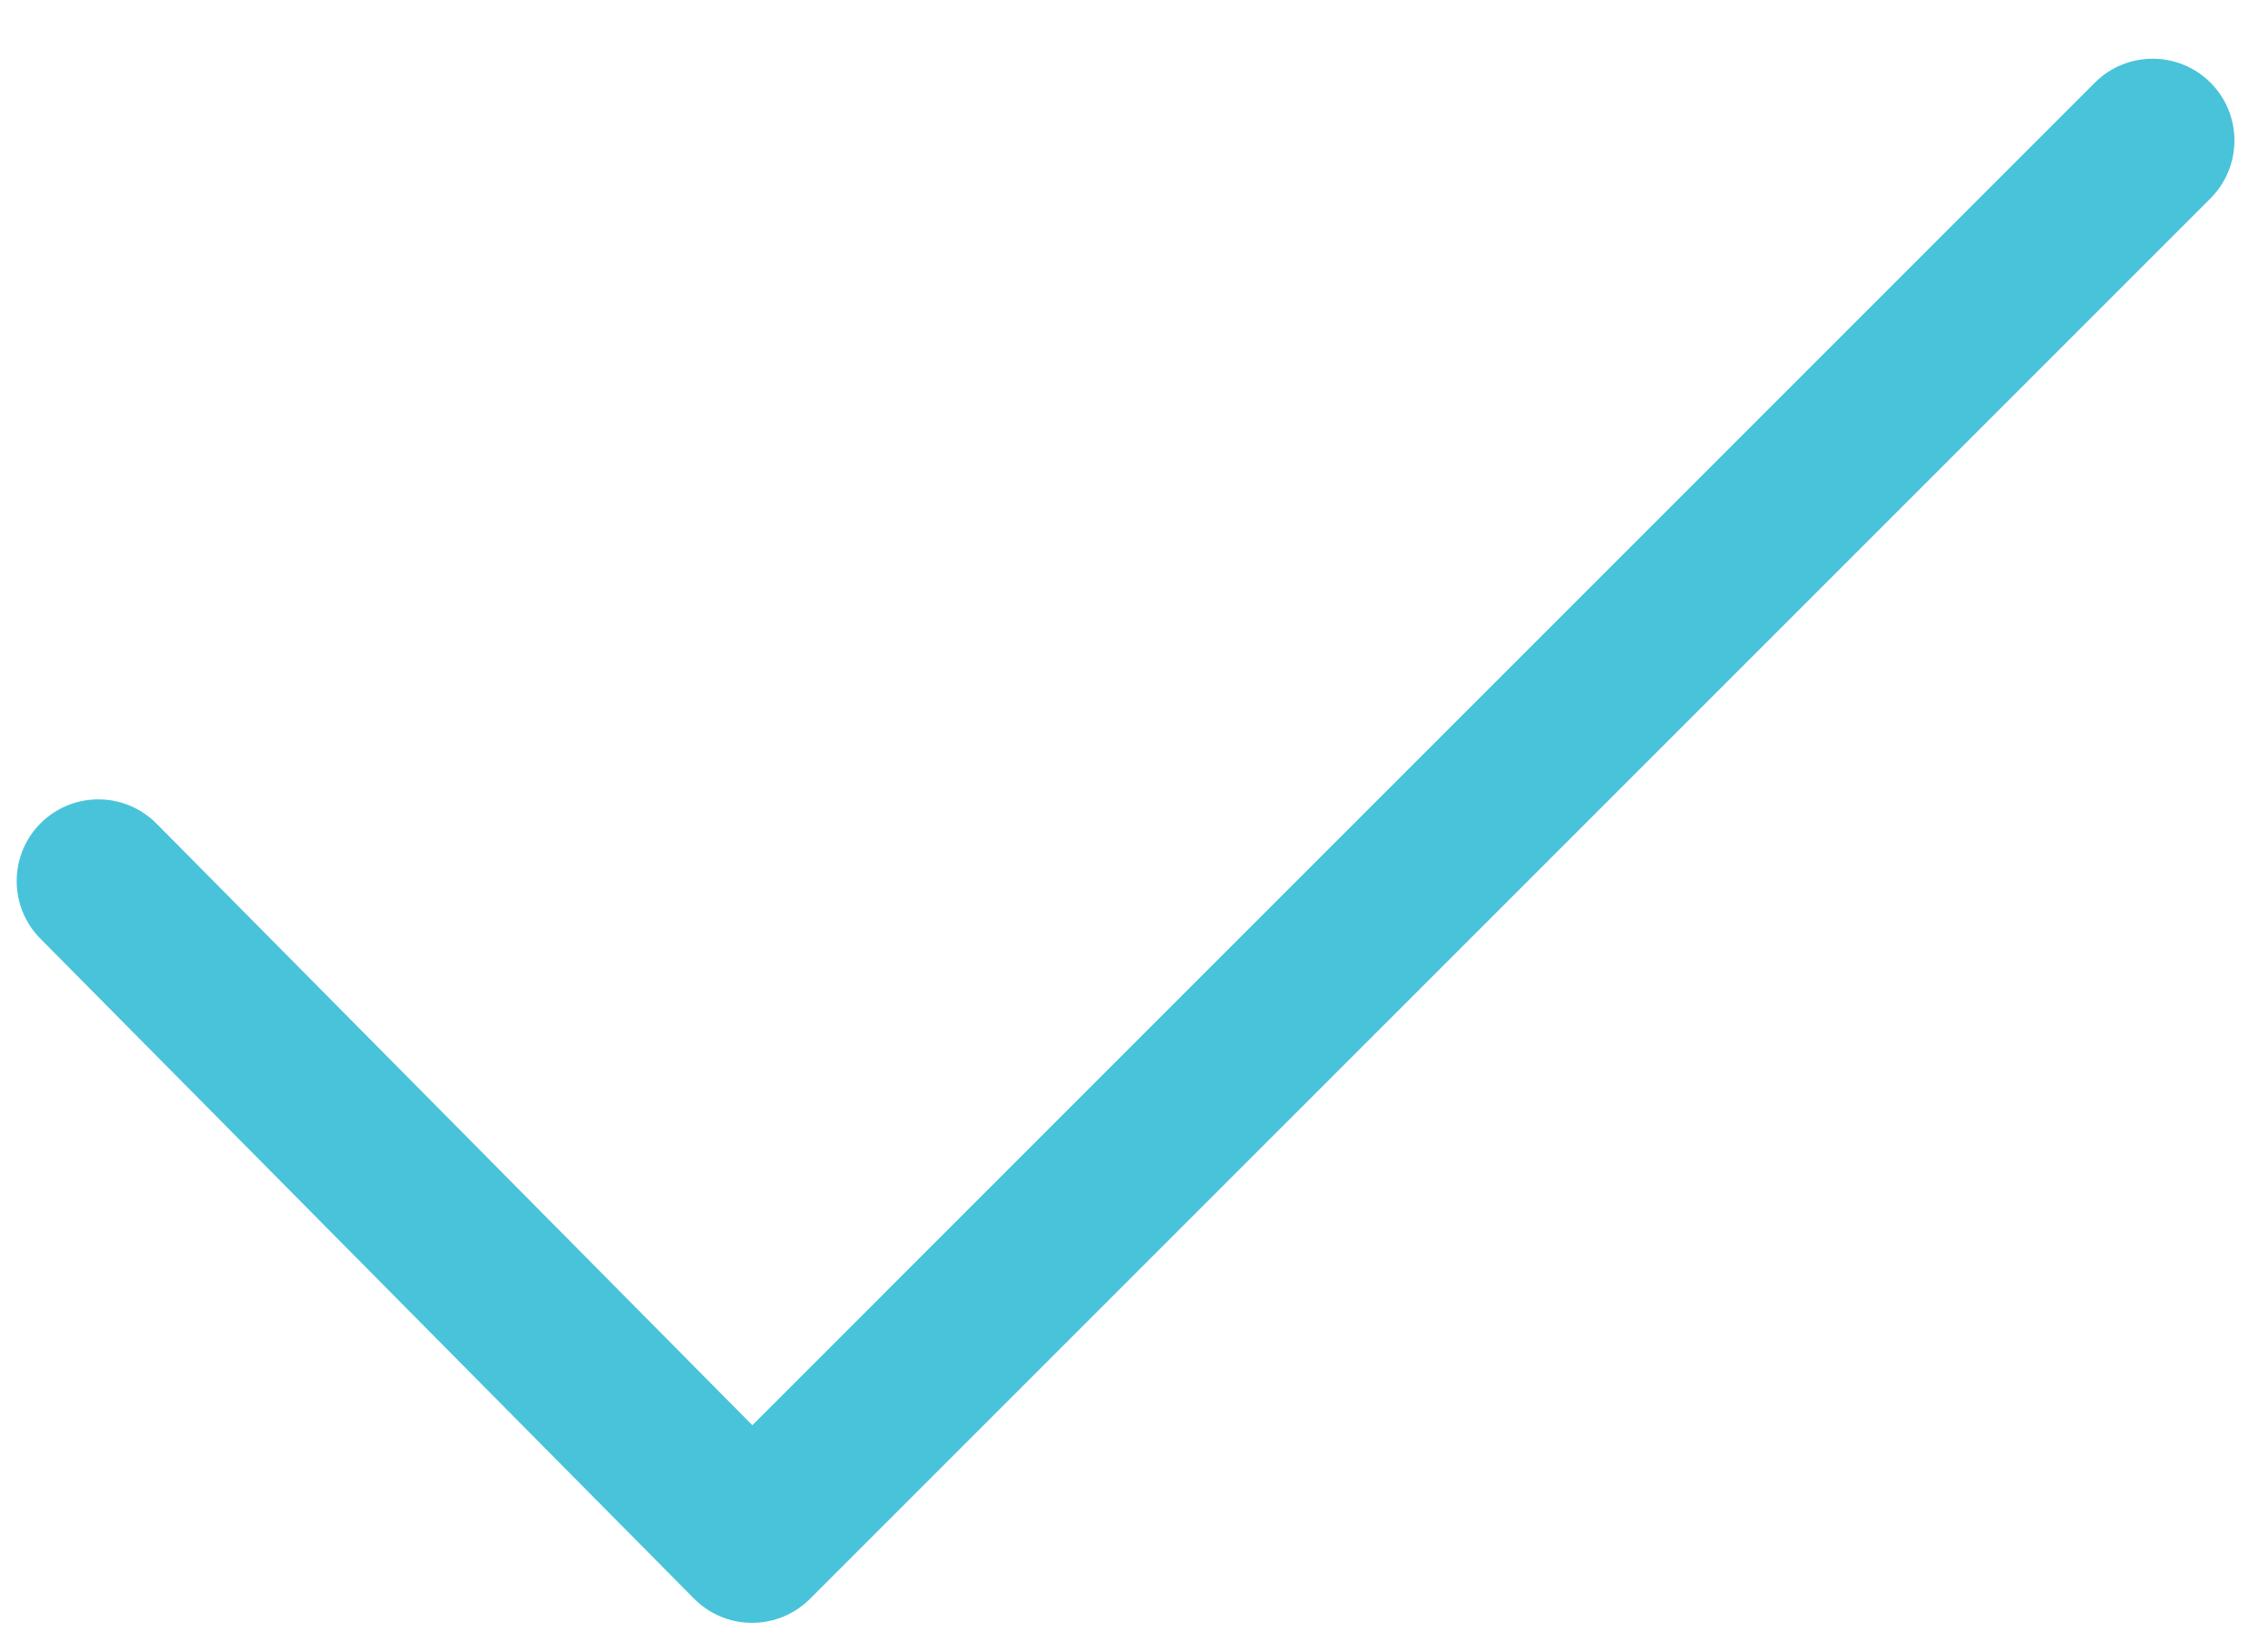 <?xml version="1.0" encoding="UTF-8" standalone="no"?>
<svg width="29px" height="21px" viewBox="0 0 29 21" version="1.1" xmlns="http://www.w3.org/2000/svg" xmlns:xlink="http://www.w3.org/1999/xlink">
    <!-- Generator: Sketch 3.7.1 (28215) - http://www.bohemiancoding.com/sketch -->
    <title>Shape</title>
    <desc>Created with Sketch.</desc>
    <defs></defs>
    <g id="Page-1" stroke="none" stroke-width="1" fill="none" fill-rule="evenodd">
        <path d="M9.617,20.751 L9.614,20.751 C9.336,20.751 9.07,20.639 8.874,20.441 L0.516,12.002 C0.11,11.592 0.113,10.93 0.522,10.524 C0.933,10.118 1.594,10.121 2.001,10.531 L9.62,18.224 L26.786,1.057 C27.194,0.649 27.856,0.649 28.265,1.057 C28.673,1.466 28.673,2.127 28.265,2.536 L10.356,20.445 C10.16,20.641 9.894,20.751 9.617,20.751 L9.617,20.751 Z" id="Shape" fill="#48C3DA"></path>
    </g>
</svg>